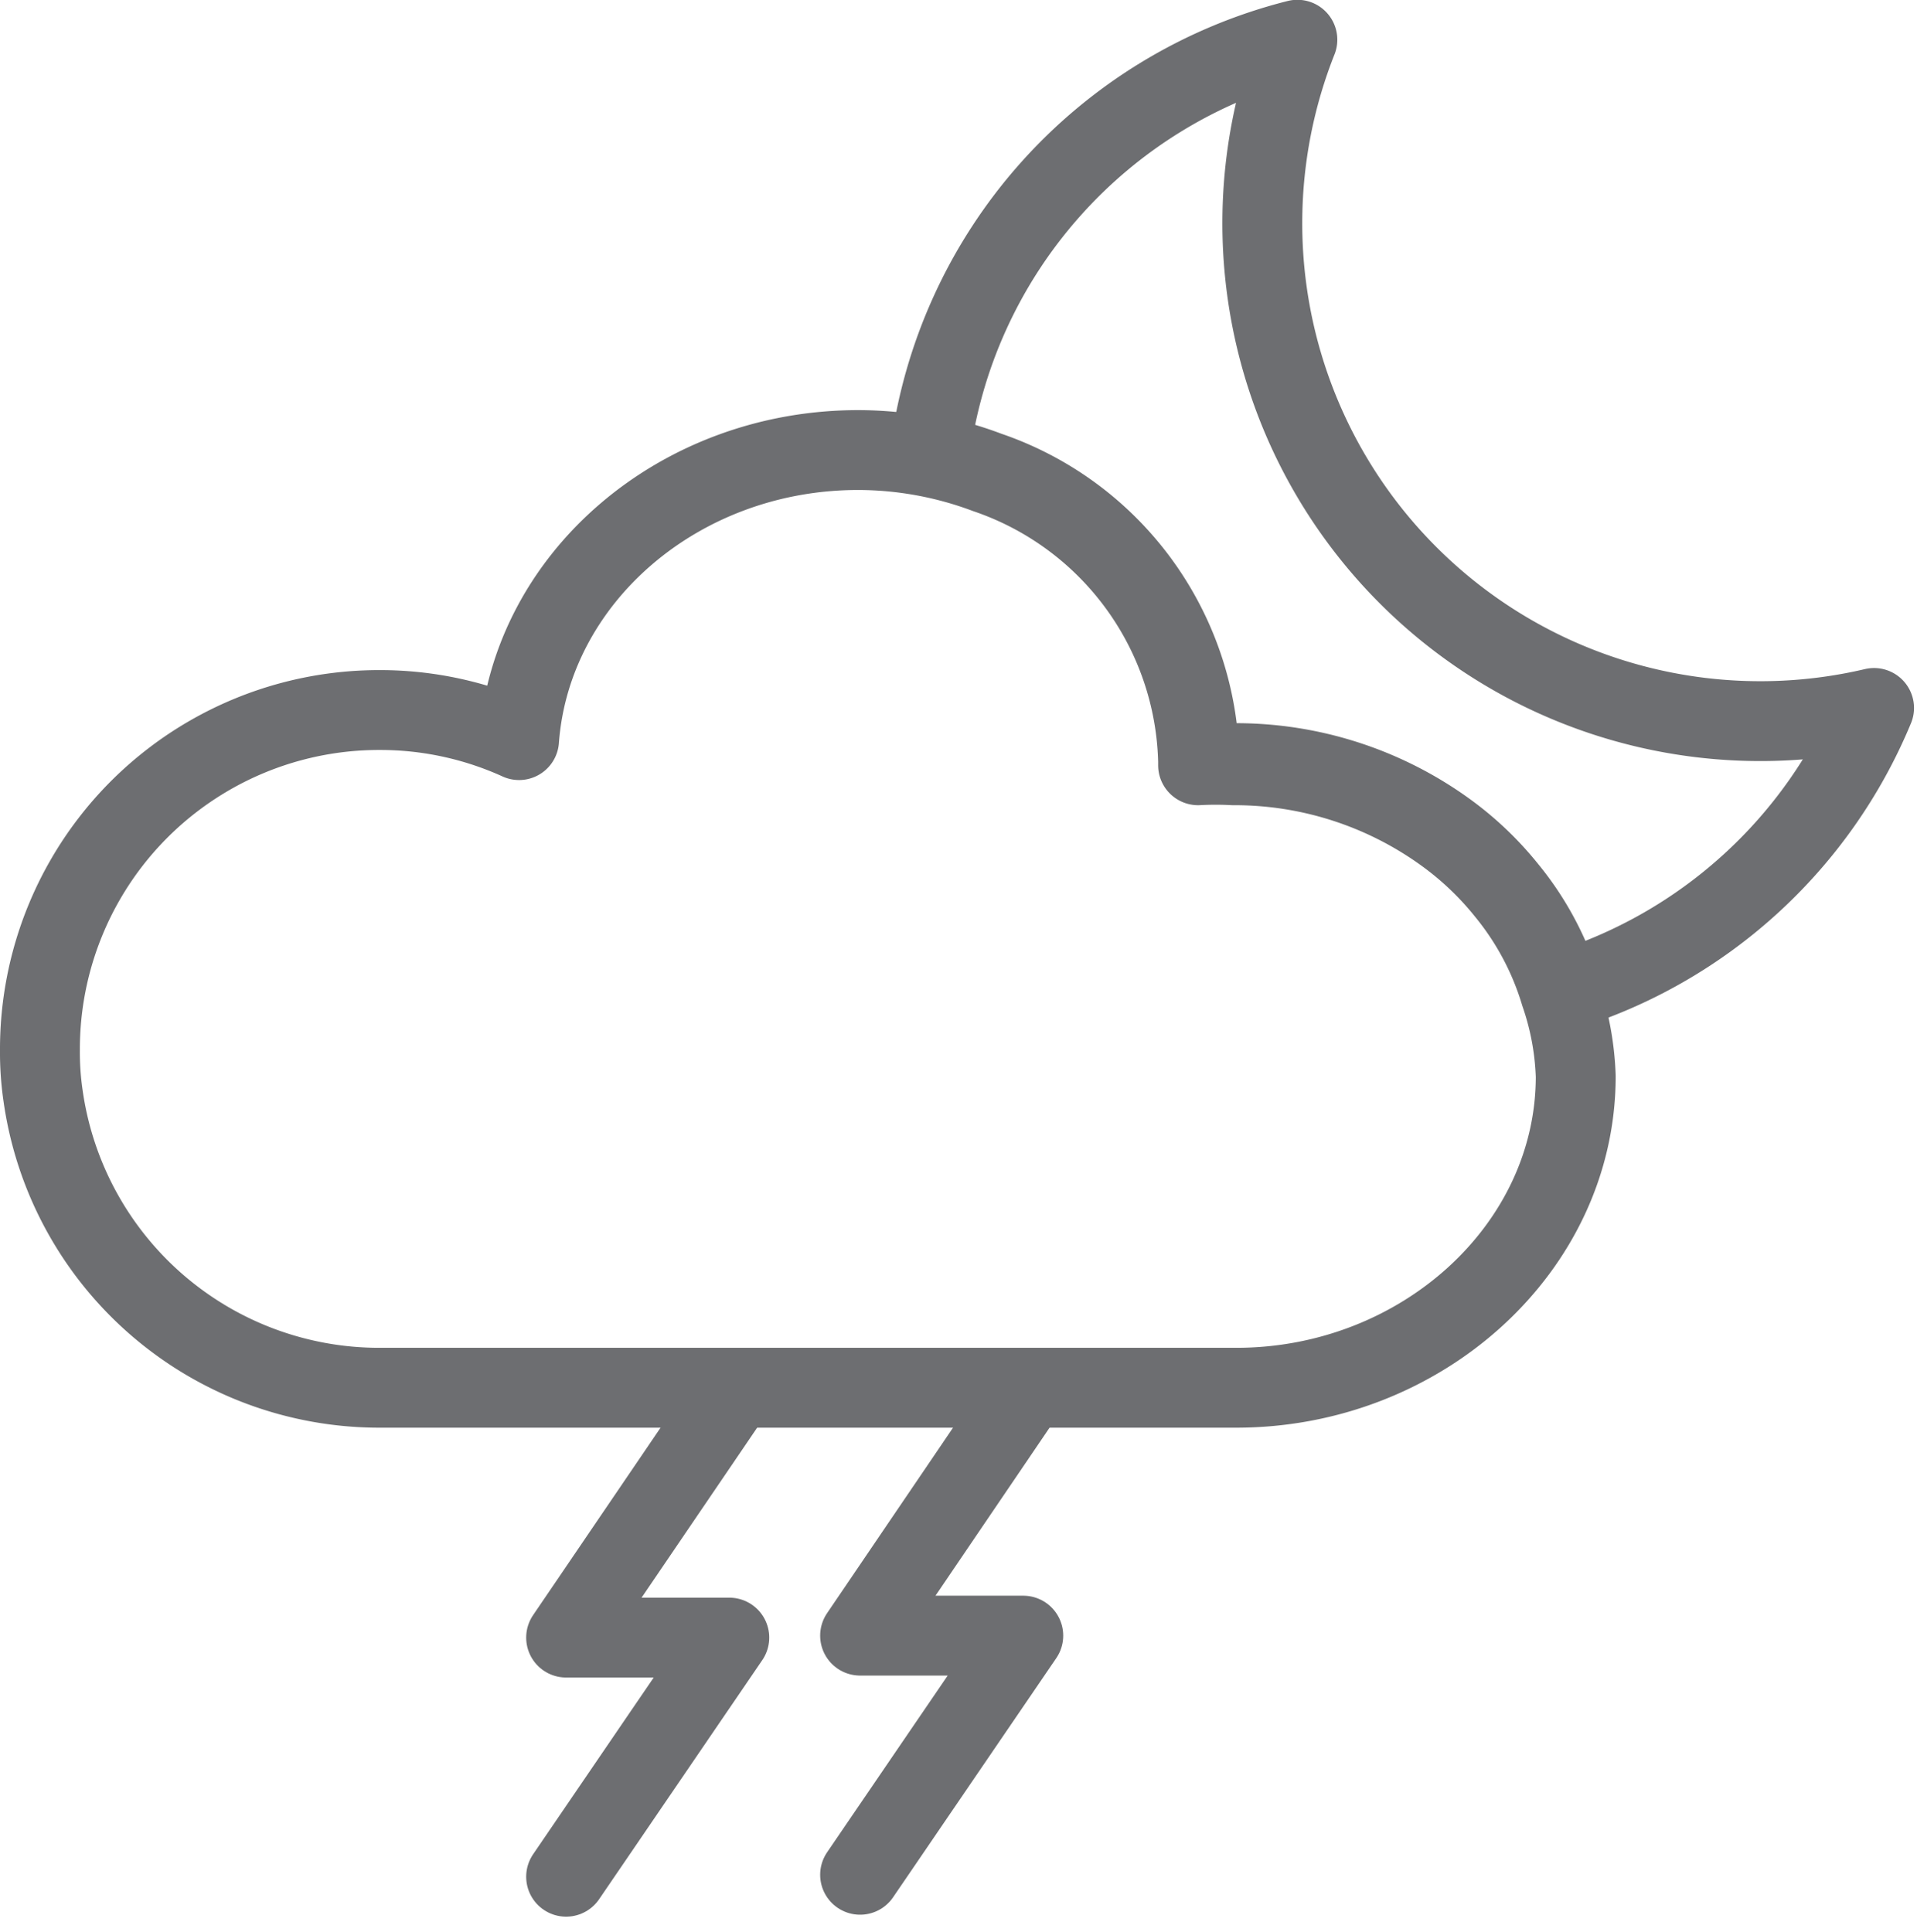 <svg xmlns="http://www.w3.org/2000/svg" width="48" height="48.39" viewBox="0 0 48 48.39">
  <g id="ic_weather_18" transform="translate(574 979)">
    <rect id="Rectangle_7" data-name="Rectangle 7" width="48" height="48" transform="translate(-574 -979)" fill="#ffd2d2" opacity="0"/>
    <g id="Group_34" data-name="Group 34" transform="translate(28.71 -7.13)">
      <path id="Path_145" data-name="Path 145" d="M215.929,586.46l-4,5.883h4.086l-4.086,5.989" transform="translate(-800.464 -1523.202)" fill="none" stroke="#6d6e71" stroke-linecap="round" stroke-linejoin="round" stroke-width="2"/>
      <path id="Path_146" data-name="Path 146" d="M223.549,586.4l-4,5.892h4.086l-4.086,5.989" transform="translate(-800.723 -1523.2)" fill="none" stroke="#6d6e71" stroke-linecap="round" stroke-linejoin="round" stroke-width="2"/>
      <path id="Path_147" data-name="Path 147" d="M297.9,567.86a12.374,12.374,0,0,1-7.824,7.1,7.354,7.354,0,0,0-1.362-2.56,7.857,7.857,0,0,0-1.535-1.459,8.975,8.975,0,0,0-5.294-1.7,8.25,8.25,0,0,0-.879,0v-.1a7.815,7.815,0,0,0-5.294-7.207,8.82,8.82,0,0,0-1.458-.415,12.316,12.316,0,0,1,9.206-10.394A12.469,12.469,0,0,0,297.9,567.86Z" transform="translate(-853.685 -1522)" fill="none" stroke="#6d6e71" stroke-linecap="round" stroke-linejoin="round" stroke-width="2"/>
      <path id="Path_148" data-name="Path 148" d="M289.645,577.447c0,4.3-3.864,7.8-8.5,7.8H259.7a8.5,8.5,0,0,1-8.433-7.323,7.451,7.451,0,0,1-.077-1.139,8.49,8.49,0,0,1,8.51-8.51,8.4,8.4,0,0,1,3.487.753c.3-4.057,4-7.264,8.491-7.264a9.189,9.189,0,0,1,3.217.588,7.816,7.816,0,0,1,5.294,7.206v.1a8.277,8.277,0,0,1,.879,0,8.978,8.978,0,0,1,5.294,1.7,7.882,7.882,0,0,1,1.536,1.459,7.365,7.365,0,0,1,1.362,2.56A7.061,7.061,0,0,1,289.645,577.447Z" transform="translate(-852.9 -1522.363)" fill="none" stroke="#6d6e71" stroke-linecap="round" stroke-linejoin="round" stroke-width="2"/>
    </g>
  </g>
</svg>
